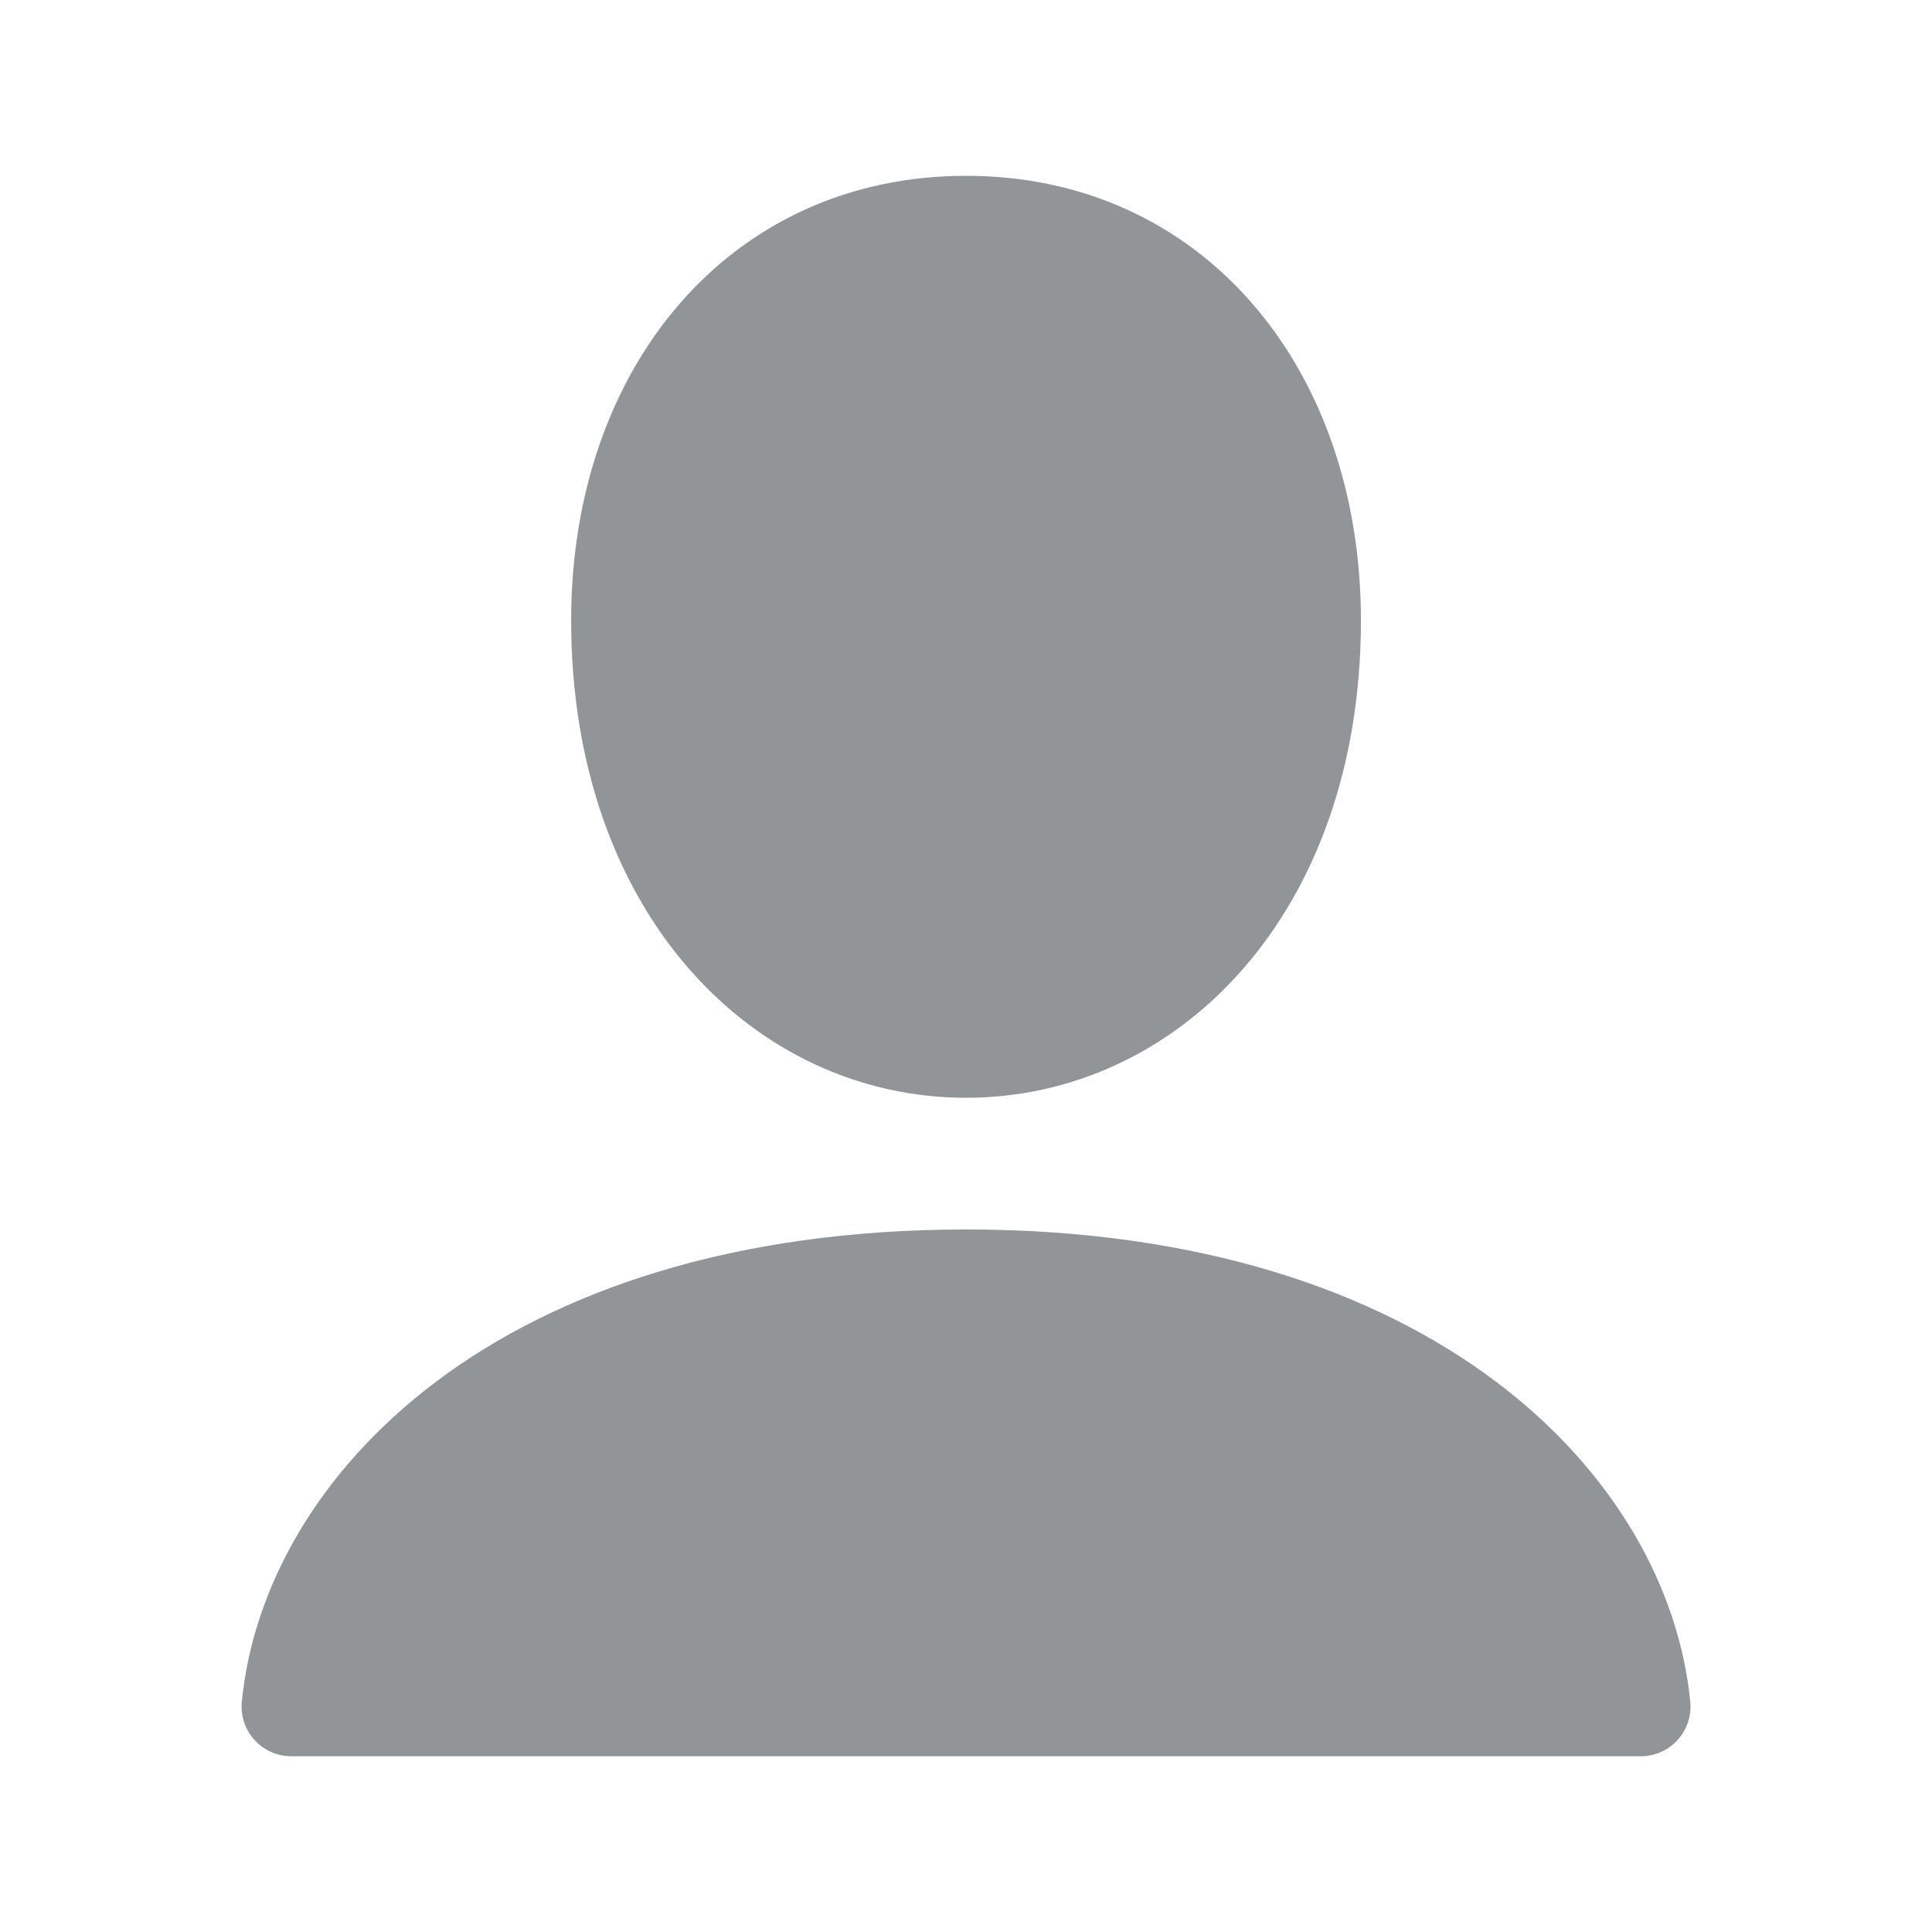<svg width="24" height="24" viewBox="0 0 24 24" fill="none" xmlns="http://www.w3.org/2000/svg">
<path fill-rule="evenodd" clip-rule="evenodd" d="M20.384 21.817H3.617C3.276 21.816 3 21.539 3.001 21.198C3.001 21.178 3.002 21.158 3.004 21.138C3.278 18.342 6.19 15.273 12.001 15.273C17.811 15.273 20.723 18.342 20.997 21.138C21.031 21.478 20.783 21.78 20.444 21.814C20.424 21.816 20.404 21.817 20.384 21.817ZM12.001 13.637C9.382 13.637 7.095 11.364 7.095 7.706C7.095 4.556 9.075 2.184 12.001 2.184C14.926 2.184 16.906 4.556 16.906 7.706C16.906 11.364 14.619 13.637 12.001 13.637Z" fill="#6C7275" fill-opacity="0.75"/>
</svg>
